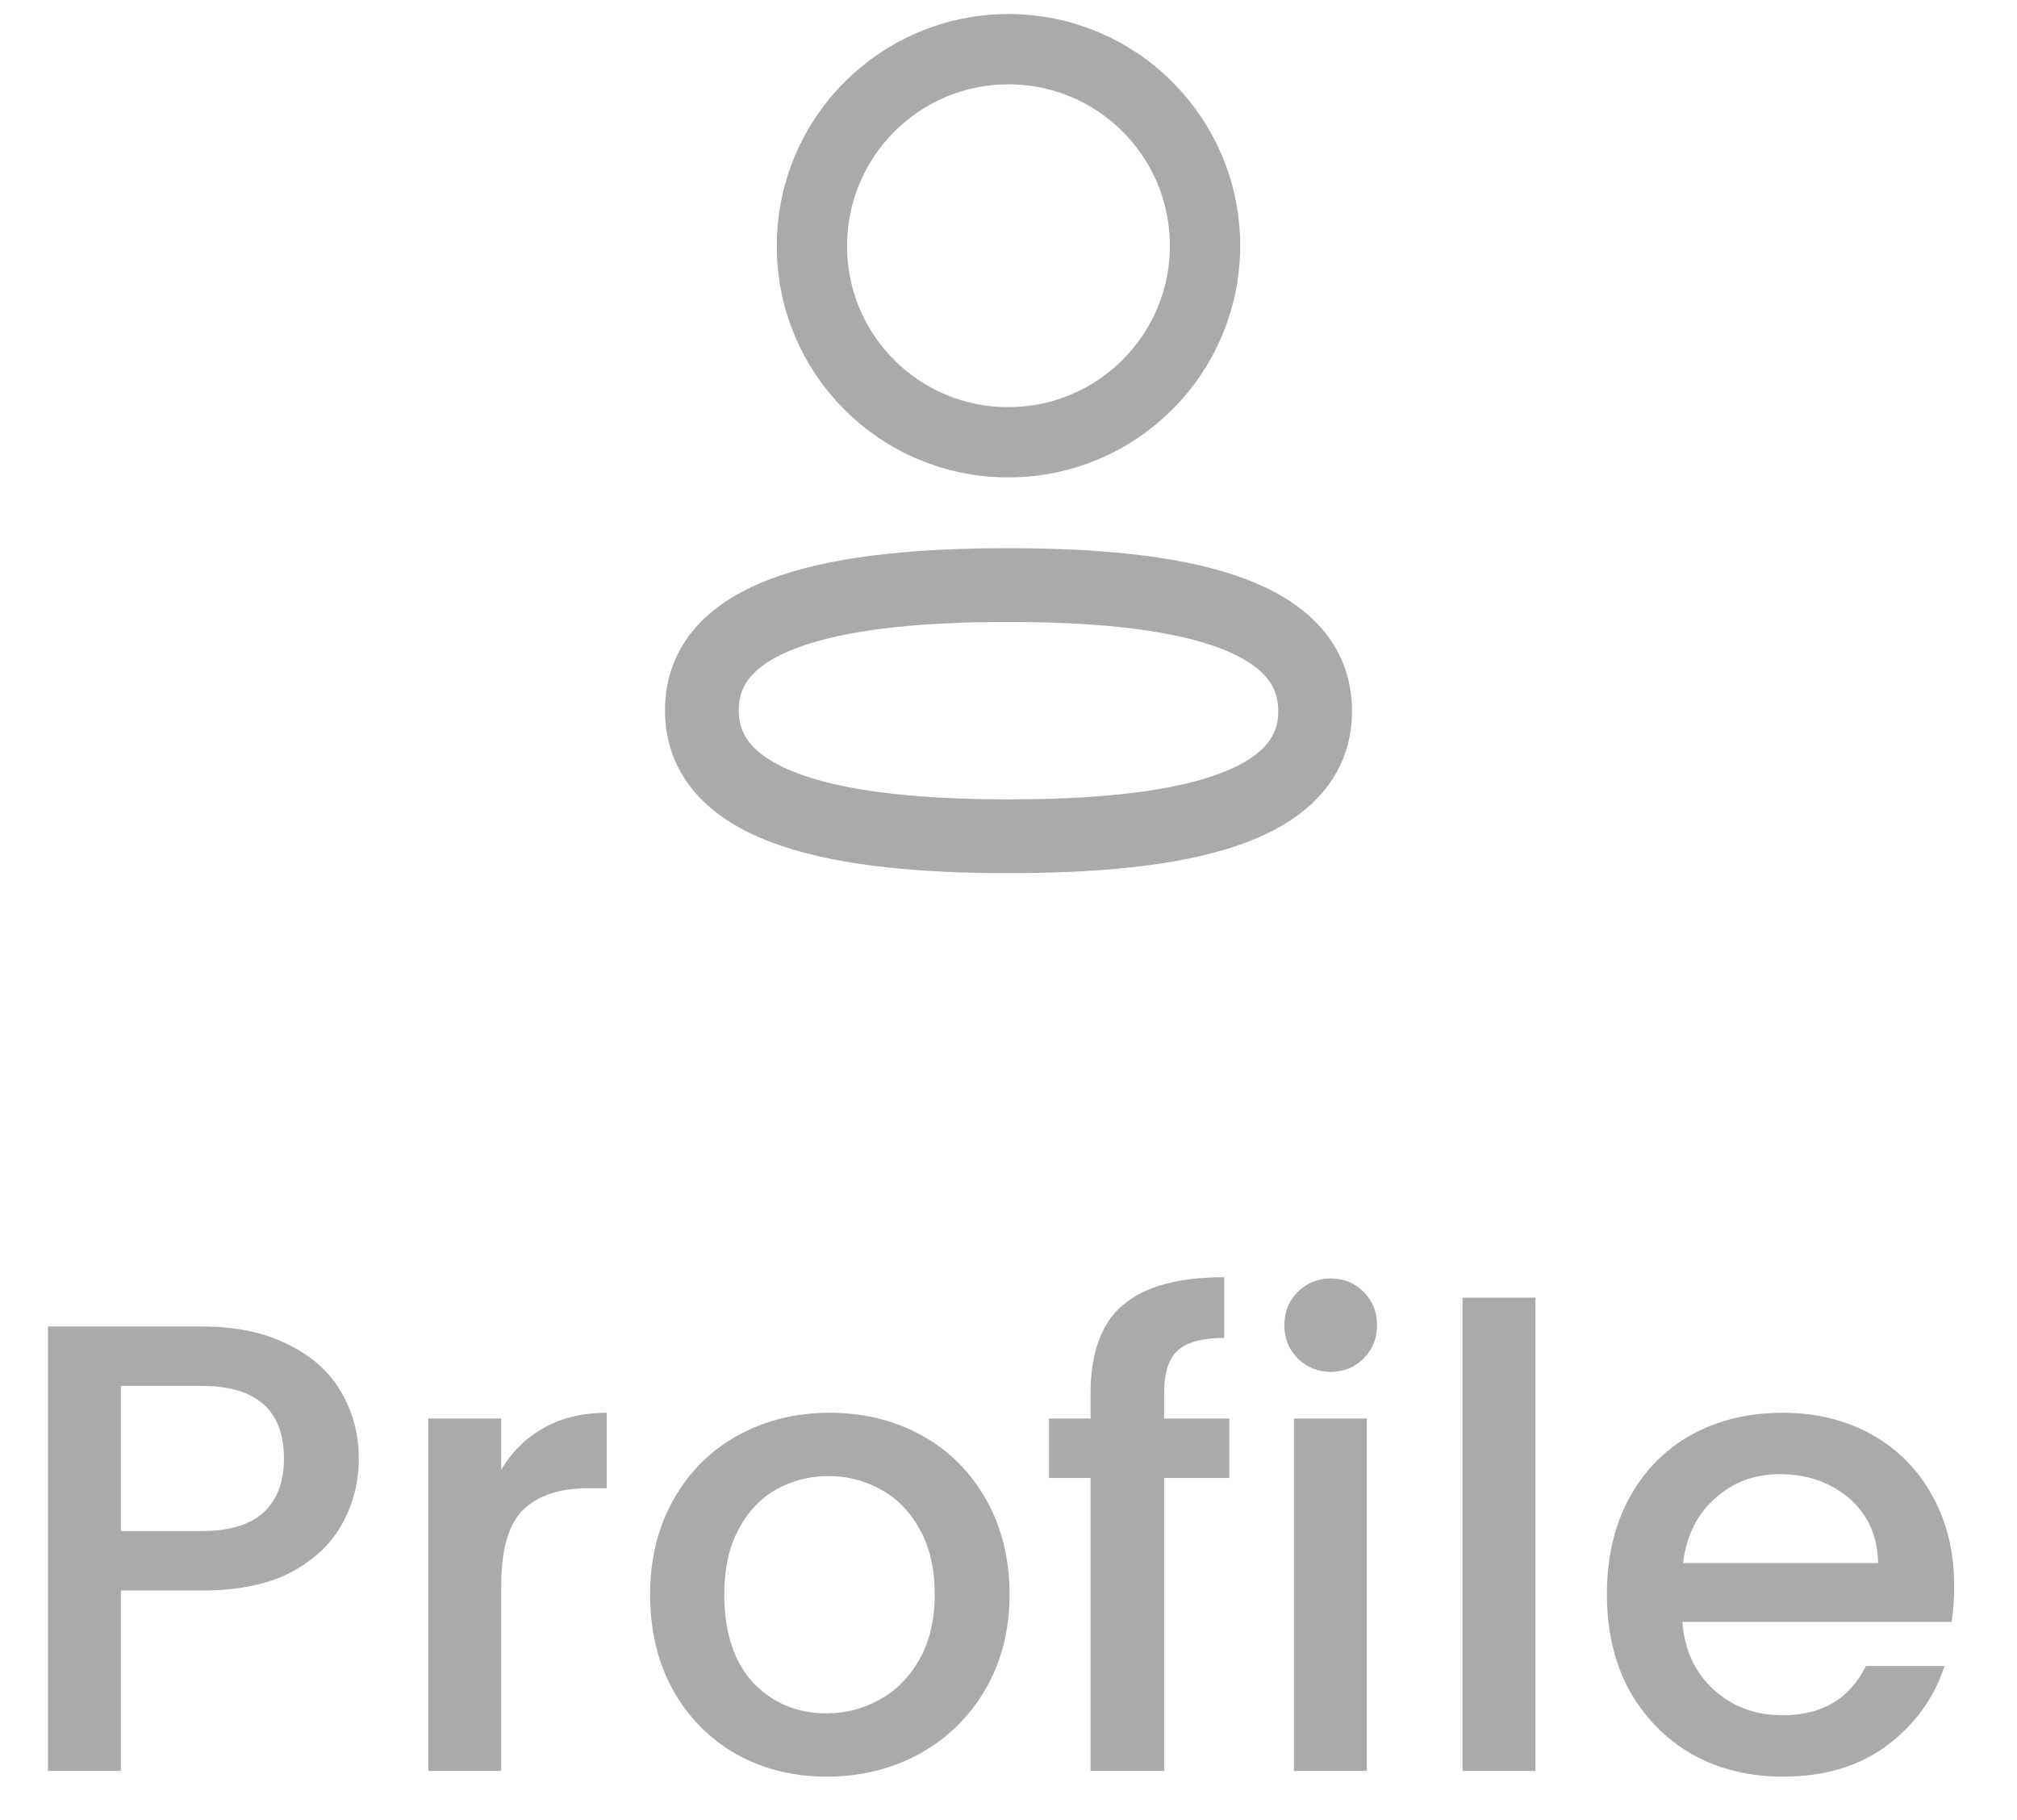 <svg width="41" height="37" viewBox="0 0 41 37" fill="none" xmlns="http://www.w3.org/2000/svg">
<path fill-rule="evenodd" clip-rule="evenodd" d="M20.5 11.894C17.138 11.894 14.267 12.402 14.267 14.438C14.267 16.474 17.12 17 20.5 17C23.863 17 26.733 16.491 26.733 14.456C26.733 12.421 23.881 11.894 20.5 11.894Z" stroke="#AAAAAA" stroke-width="1.5" stroke-linecap="round" stroke-linejoin="round"/>
<path fill-rule="evenodd" clip-rule="evenodd" d="M20.5 8.99C22.707 8.99 24.495 7.201 24.495 4.995C24.495 2.788 22.707 1 20.5 1C18.294 1 16.505 2.788 16.505 4.995C16.498 7.193 18.274 8.982 20.472 8.99H20.5Z" stroke="#AAAAAA" stroke-width="1.429" stroke-linecap="round" stroke-linejoin="round"/>
<path d="M7.293 29.656C7.293 30.115 7.185 30.549 6.968 30.956C6.751 31.363 6.405 31.697 5.928 31.957C5.451 32.208 4.84 32.334 4.095 32.334H2.457V36H0.975V26.965H4.095C4.788 26.965 5.373 27.086 5.85 27.329C6.335 27.563 6.695 27.884 6.929 28.291C7.172 28.698 7.293 29.153 7.293 29.656ZM4.095 31.125C4.658 31.125 5.079 30.999 5.356 30.748C5.633 30.488 5.772 30.124 5.772 29.656C5.772 28.668 5.213 28.174 4.095 28.174H2.457V31.125H4.095ZM10.188 29.877C10.405 29.513 10.691 29.231 11.046 29.032C11.41 28.824 11.839 28.72 12.333 28.72V30.254H11.956C11.376 30.254 10.934 30.401 10.63 30.696C10.336 30.991 10.188 31.502 10.188 32.23V36H8.706V28.837H10.188V29.877ZM16.803 36.117C16.127 36.117 15.516 35.965 14.97 35.662C14.424 35.35 13.995 34.917 13.683 34.362C13.371 33.799 13.215 33.149 13.215 32.412C13.215 31.684 13.375 31.038 13.696 30.475C14.016 29.912 14.454 29.478 15.009 29.175C15.563 28.872 16.183 28.72 16.868 28.72C17.552 28.72 18.172 28.872 18.727 29.175C19.281 29.478 19.719 29.912 20.04 30.475C20.36 31.038 20.521 31.684 20.521 32.412C20.521 33.14 20.356 33.786 20.027 34.349C19.697 34.912 19.247 35.35 18.675 35.662C18.111 35.965 17.487 36.117 16.803 36.117ZM16.803 34.83C17.184 34.83 17.539 34.739 17.869 34.557C18.207 34.375 18.48 34.102 18.688 33.738C18.896 33.374 19 32.932 19 32.412C19 31.892 18.9 31.454 18.701 31.099C18.501 30.735 18.237 30.462 17.908 30.28C17.578 30.098 17.223 30.007 16.842 30.007C16.46 30.007 16.105 30.098 15.776 30.28C15.455 30.462 15.199 30.735 15.009 31.099C14.818 31.454 14.723 31.892 14.723 32.412C14.723 33.183 14.918 33.781 15.308 34.206C15.706 34.622 16.205 34.83 16.803 34.83ZM24.989 30.046H23.663V36H22.168V30.046H21.323V28.837H22.168V28.33C22.168 27.507 22.384 26.909 22.818 26.536C23.26 26.155 23.949 25.964 24.885 25.964V27.199C24.434 27.199 24.118 27.286 23.936 27.459C23.754 27.624 23.663 27.914 23.663 28.33V28.837H24.989V30.046ZM27.056 27.888C26.788 27.888 26.562 27.797 26.38 27.615C26.198 27.433 26.107 27.208 26.107 26.939C26.107 26.67 26.198 26.445 26.38 26.263C26.562 26.081 26.788 25.99 27.056 25.99C27.316 25.99 27.537 26.081 27.719 26.263C27.901 26.445 27.992 26.67 27.992 26.939C27.992 27.208 27.901 27.433 27.719 27.615C27.537 27.797 27.316 27.888 27.056 27.888ZM27.784 28.837V36H26.302V28.837H27.784ZM31.212 26.38V36H29.73V26.38H31.212ZM39.723 32.243C39.723 32.512 39.705 32.754 39.671 32.971H34.198C34.241 33.543 34.453 34.002 34.835 34.349C35.216 34.696 35.684 34.869 36.239 34.869C37.036 34.869 37.599 34.535 37.929 33.868H39.528C39.311 34.527 38.917 35.068 38.345 35.493C37.781 35.909 37.079 36.117 36.239 36.117C35.554 36.117 34.939 35.965 34.393 35.662C33.855 35.35 33.431 34.917 33.119 34.362C32.815 33.799 32.664 33.149 32.664 32.412C32.664 31.675 32.811 31.03 33.106 30.475C33.409 29.912 33.829 29.478 34.367 29.175C34.913 28.872 35.537 28.72 36.239 28.72C36.915 28.72 37.517 28.867 38.046 29.162C38.574 29.457 38.986 29.873 39.281 30.41C39.575 30.939 39.723 31.55 39.723 32.243ZM38.176 31.775C38.167 31.229 37.972 30.791 37.591 30.462C37.209 30.133 36.737 29.968 36.174 29.968C35.662 29.968 35.225 30.133 34.861 30.462C34.497 30.783 34.28 31.22 34.211 31.775H38.176Z" fill="#AAAAAA"/>
</svg>
